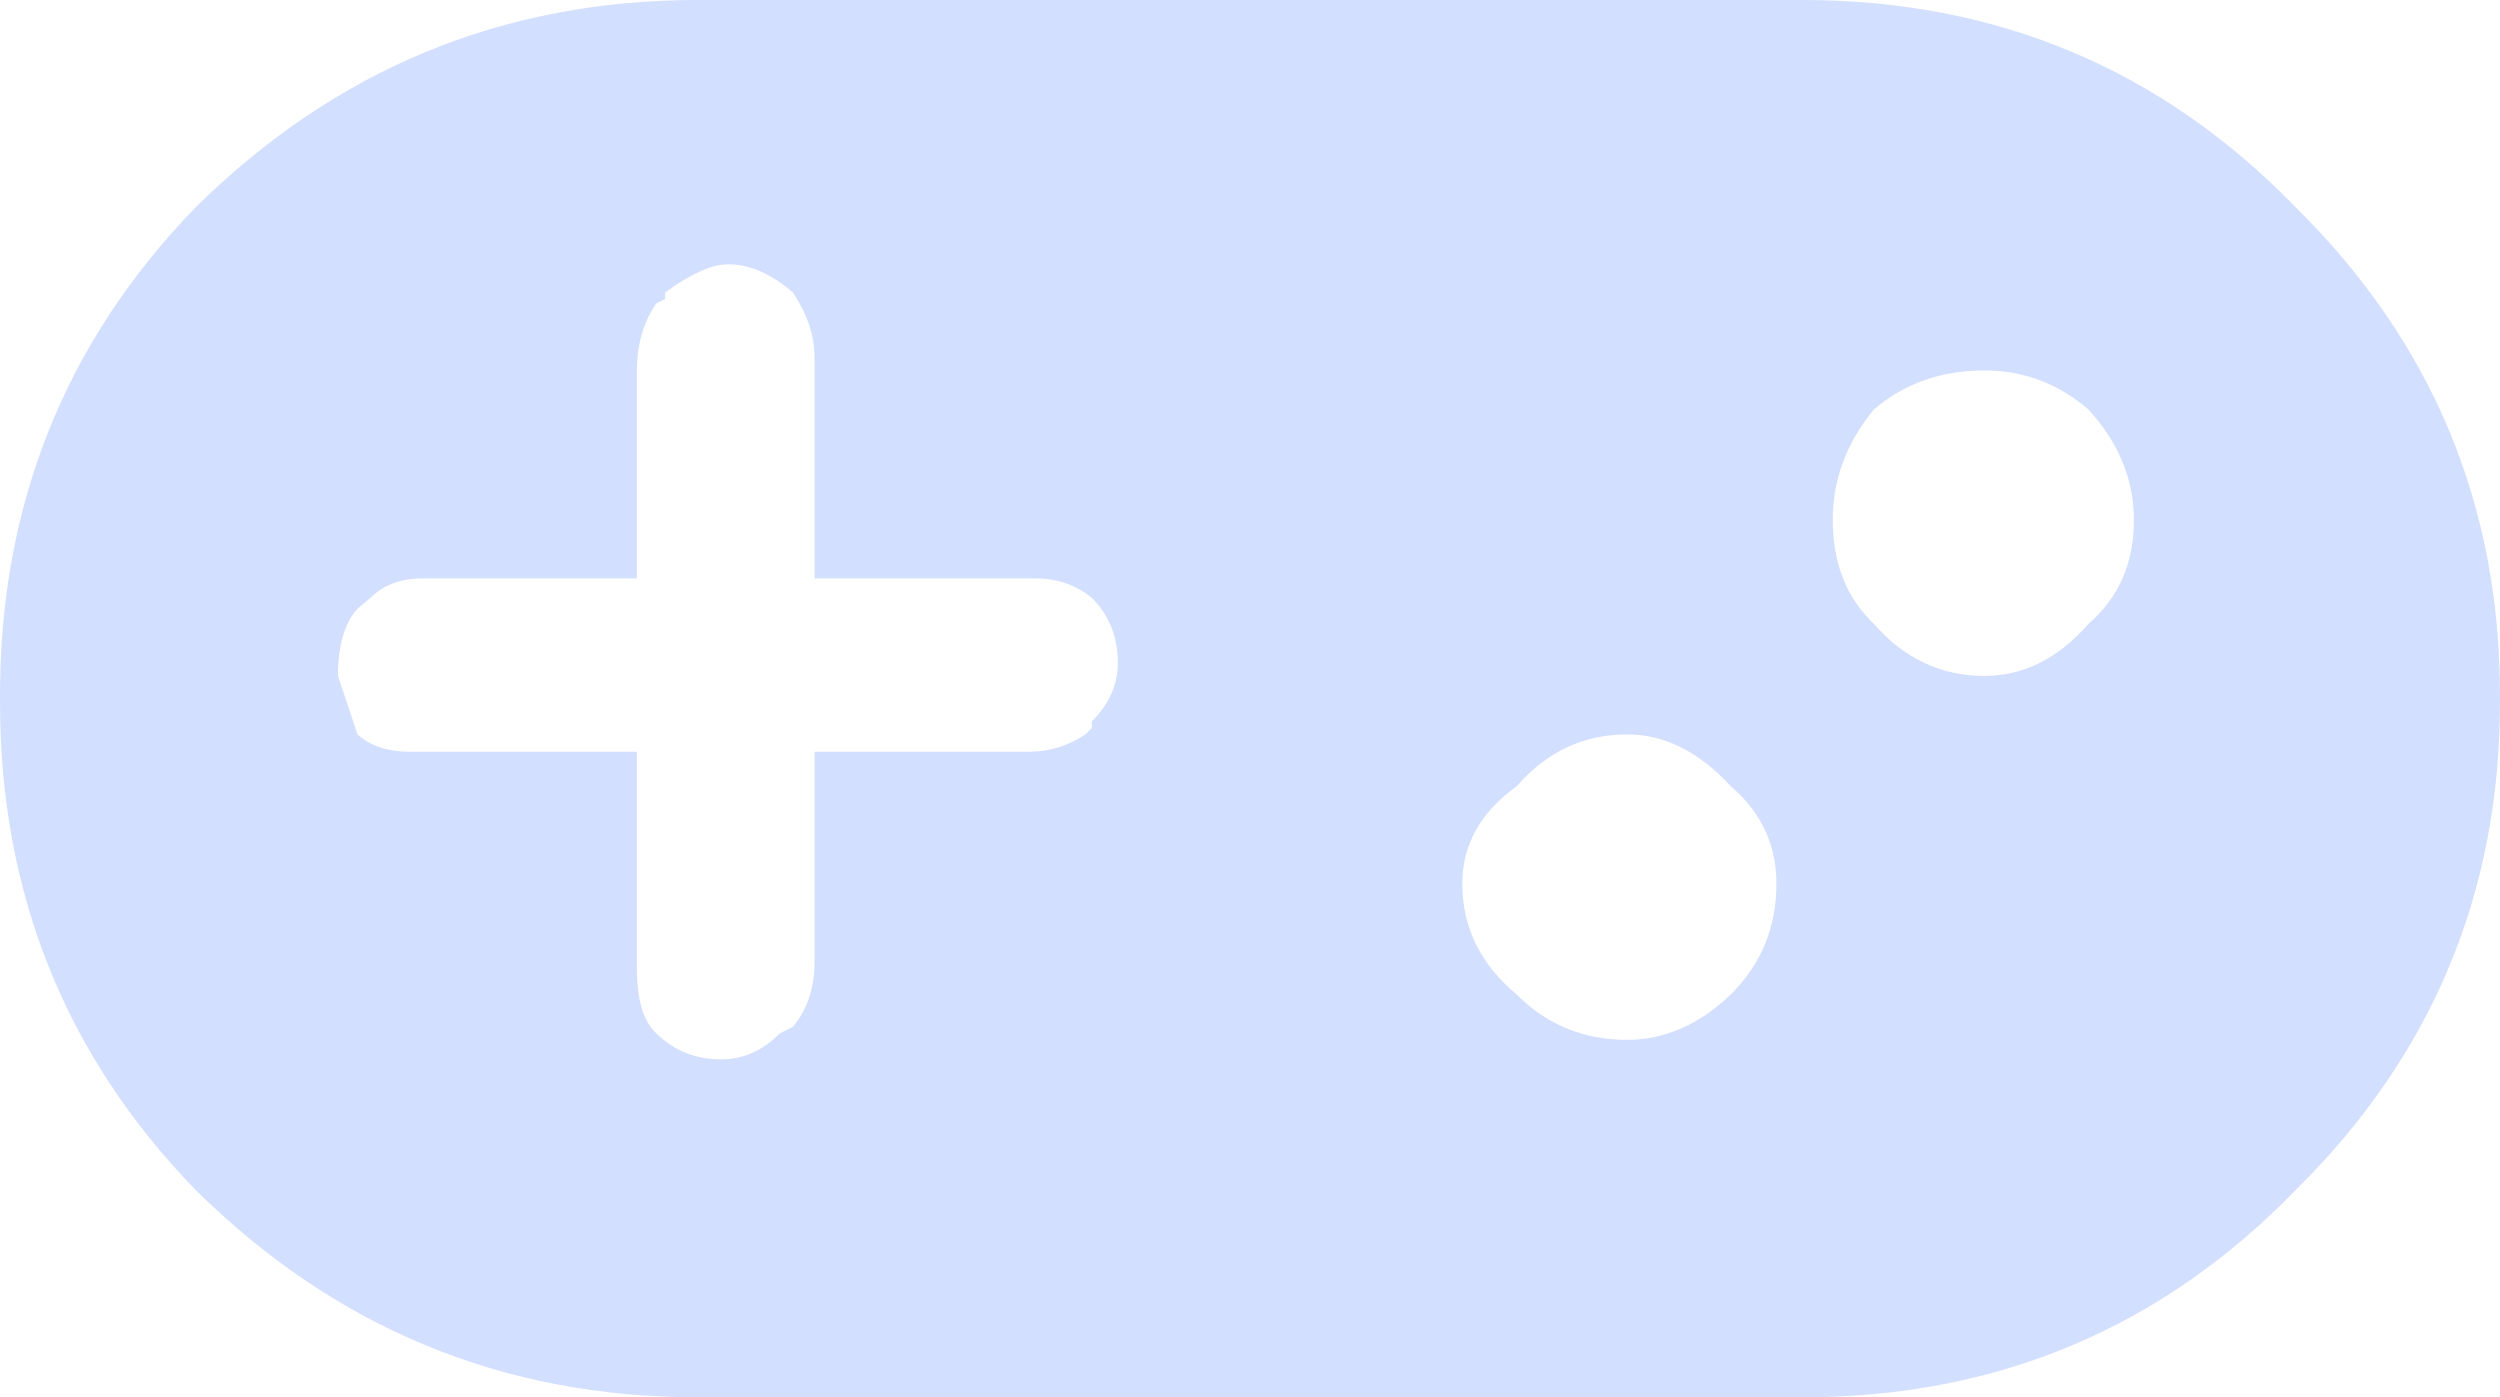 <?xml version="1.0" encoding="UTF-8" standalone="no"?>
<svg xmlns:xlink="http://www.w3.org/1999/xlink" height="32.25px" width="57.7px" xmlns="http://www.w3.org/2000/svg">
  <g transform="matrix(1.0, 0.0, 0.0, 1.0, 29.2, 13.8)">
    <path d="M-13.1 -13.8 L12.4 -13.8 Q19.15 -13.8 23.8 -9.0 28.5 -4.35 28.5 2.25 L28.5 2.4 Q28.5 9.0 23.8 13.65 19.15 18.45 12.4 18.45 L-13.1 18.45 Q-19.85 18.45 -24.7 13.65 -29.2 9.0 -29.2 2.4 L-29.2 2.25 Q-29.2 -4.35 -24.7 -9.0 -19.85 -13.8 -13.1 -13.8 M-12.55 10.65 Q-11.8 10.65 -11.2 10.05 L-10.9 9.9 Q-10.4 9.3 -10.4 8.4 L-10.4 3.55 -5.45 3.55 Q-4.75 3.55 -4.15 3.15 L-4.0 3.0 -4.0 2.85 Q-3.4 2.25 -3.4 1.5 -3.4 0.6 -4.0 0.0 -4.55 -0.45 -5.3 -0.45 L-10.4 -0.45 -10.4 -5.55 Q-10.4 -6.3 -10.9 -7.05 -11.65 -7.7 -12.4 -7.7 -12.95 -7.7 -13.85 -7.05 L-13.85 -6.9 -14.05 -6.8 Q-14.5 -6.15 -14.5 -5.25 L-14.5 -0.45 -19.45 -0.45 Q-20.2 -0.45 -20.65 0.0 L-20.95 0.25 Q-21.4 0.75 -21.4 1.8 L-20.95 3.15 Q-20.5 3.55 -19.75 3.55 L-14.5 3.55 -14.5 8.55 Q-14.5 9.65 -14.05 10.05 -13.45 10.65 -12.55 10.65 M11.8 6.6 Q11.8 5.25 10.75 4.35 9.65 3.15 8.35 3.15 6.85 3.15 5.8 4.35 4.55 5.25 4.55 6.6 4.55 8.1 5.8 9.15 6.85 10.2 8.35 10.2 9.65 10.2 10.75 9.15 11.8 8.1 11.8 6.6 M20.05 -1.8 Q20.05 -3.2 19.0 -4.35 17.95 -5.25 16.6 -5.25 15.1 -5.25 14.05 -4.35 13.1 -3.2 13.1 -1.8 13.1 -0.3 14.05 0.6 15.1 1.8 16.6 1.8 17.95 1.8 19.0 0.6 20.05 -0.3 20.05 -1.8" fill="#d3dfff" fill-rule="evenodd" stroke="none"/>
  </g>
</svg>
